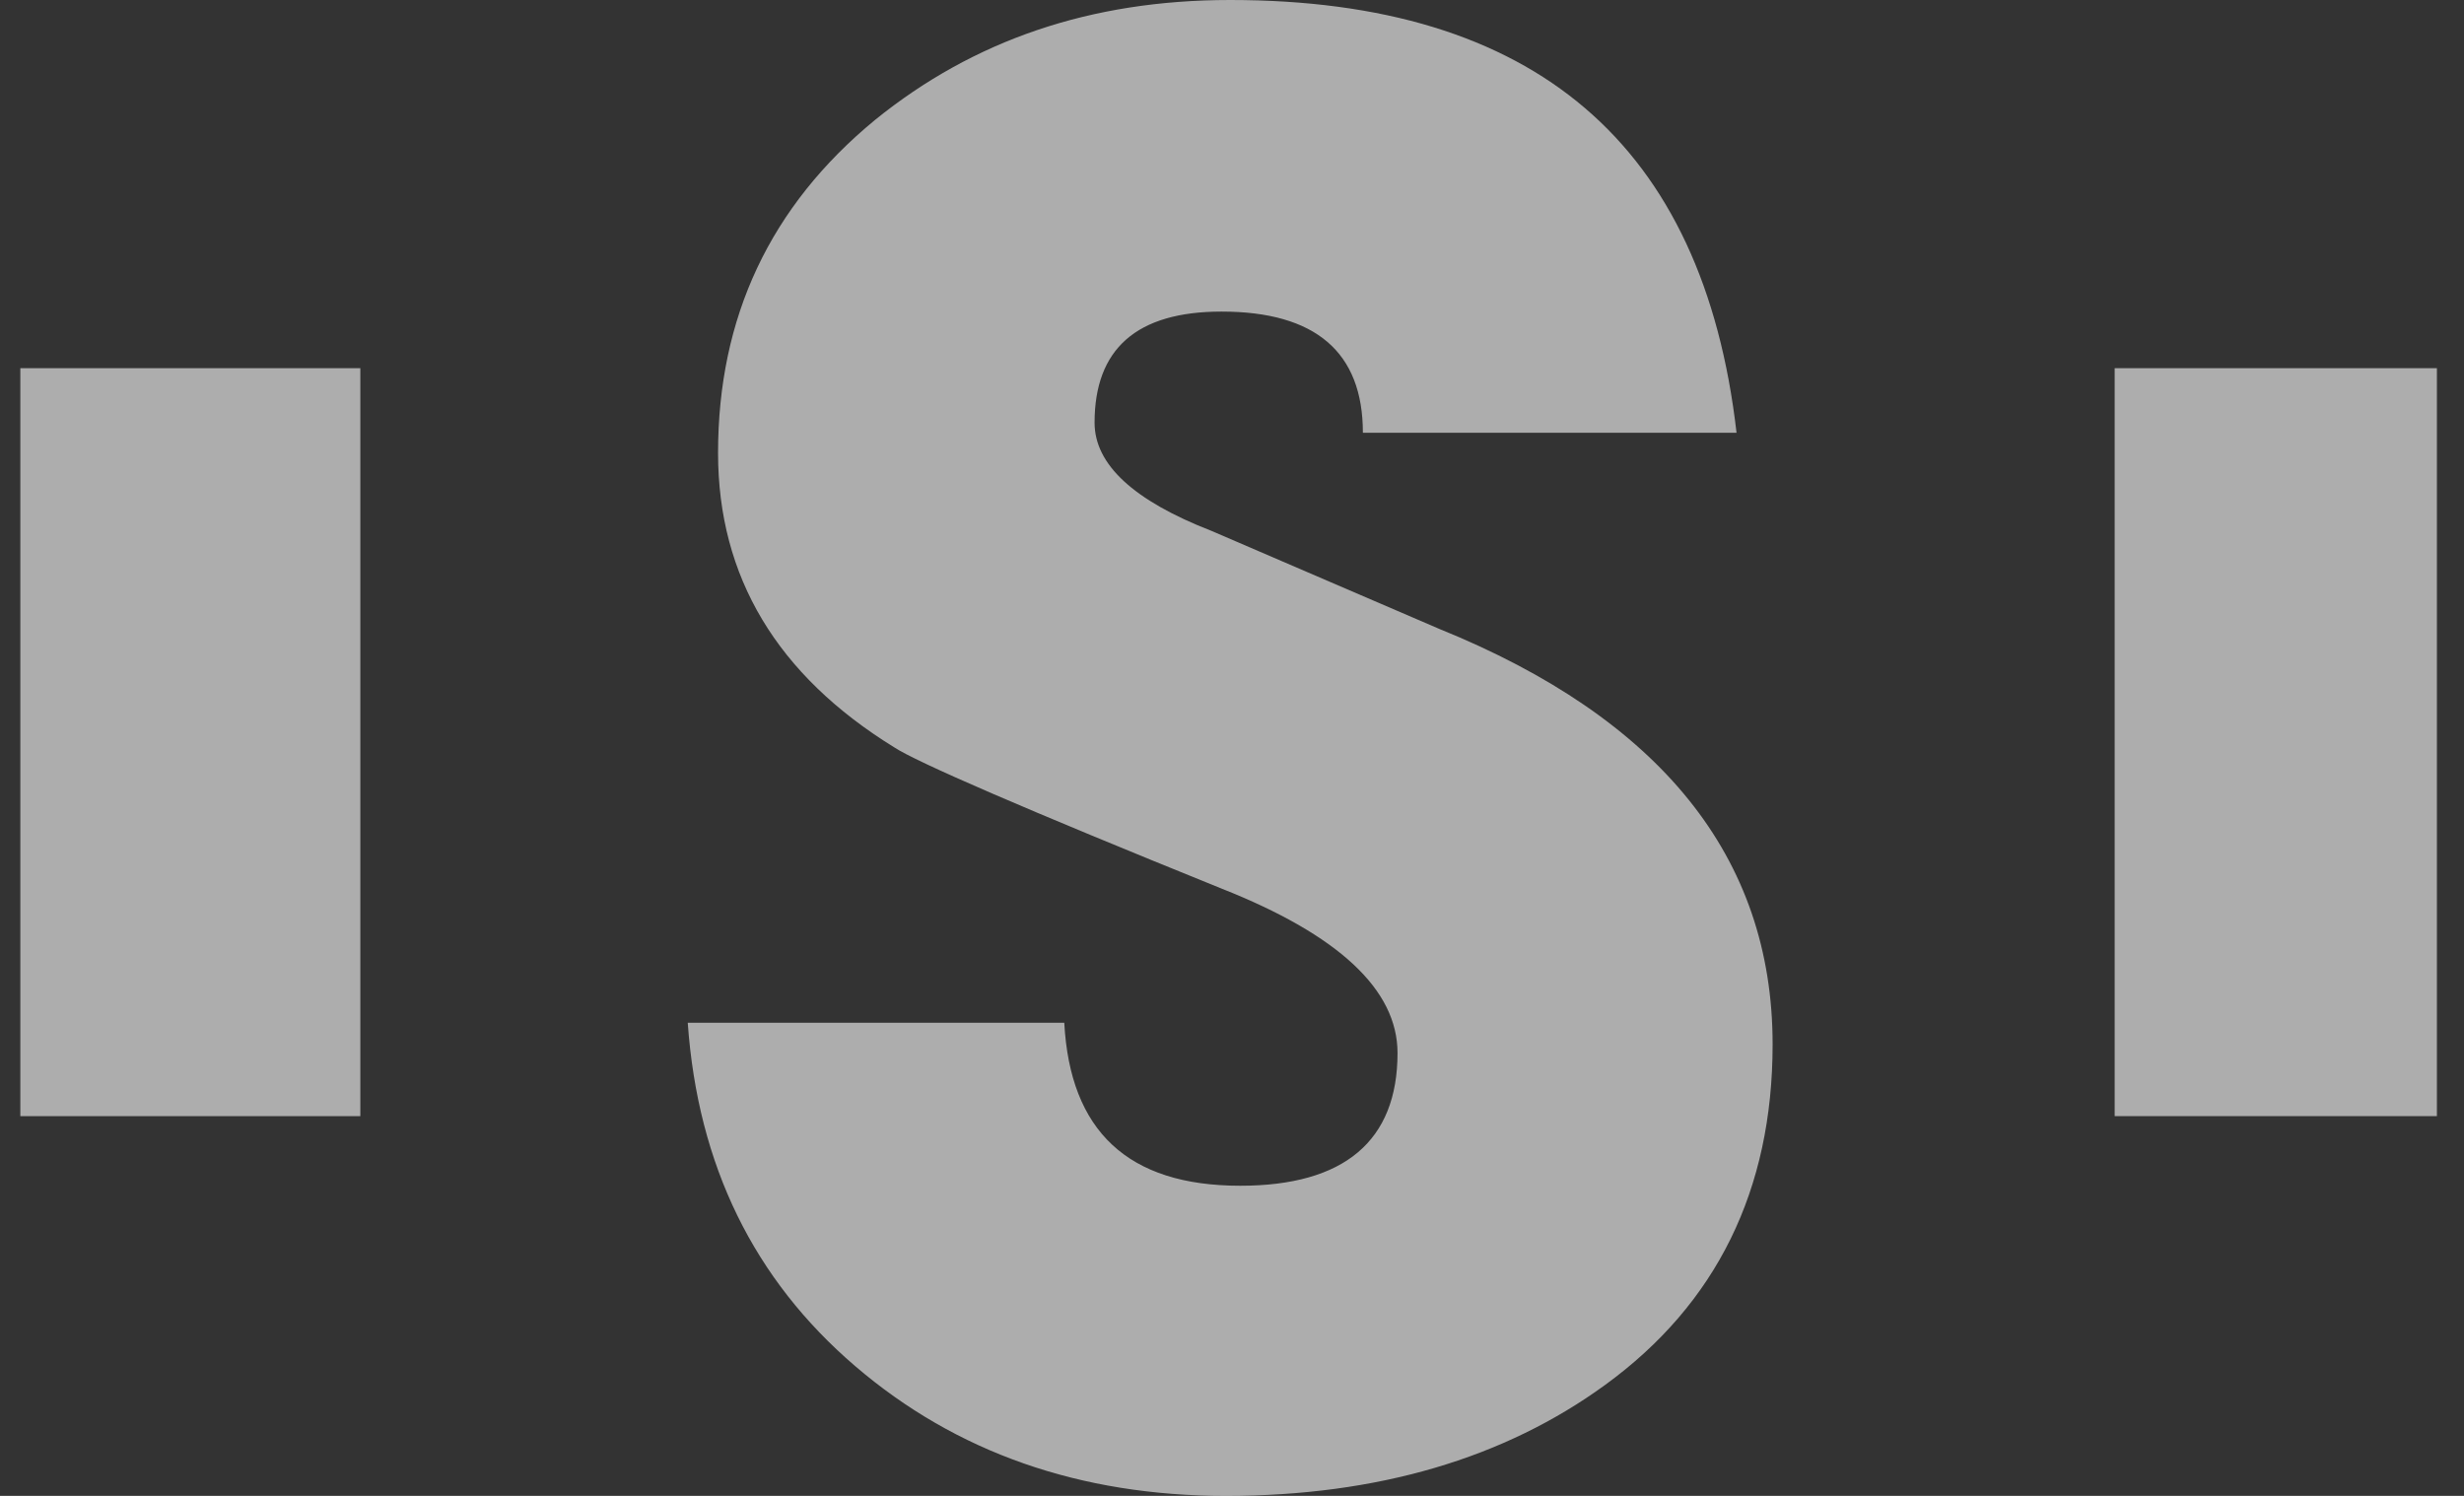 <svg xmlns="http://www.w3.org/2000/svg" width="84" height="51" viewBox="0 0 84 51" fill="none">
  <rect x="0" y="0" width="84" height="51" fill="#333333" stroke="none"/>
  <path d="M60.43 35.607C60.43 40.574 58.512 44.459 54.725 47.214C51.282 49.722 46.954 51.001 41.79 51.001C36.823 51.001 32.593 49.525 29.151 46.574C25.708 43.623 23.79 39.738 23.446 34.869H36.282C36.479 38.558 38.446 40.427 42.282 40.427C45.823 40.427 47.643 38.902 47.643 35.902C47.643 33.738 45.626 31.869 41.643 30.295C34.954 27.59 31.216 25.968 30.479 25.476C26.495 23.017 24.479 19.672 24.479 15.443C24.479 10.82 26.249 7.033 29.839 4.082C33.184 1.377 37.167 0 41.938 0C52.315 0 58.069 4.918 59.2 14.754H46.462C46.462 12 44.84 10.623 41.643 10.623C38.741 10.623 37.315 11.902 37.315 14.41C37.315 15.836 38.643 17.066 41.298 18.099C43.02 18.836 45.626 19.967 49.069 21.443C56.594 24.492 60.43 29.213 60.43 35.607Z" fill="white" fill-opacity="0.6"/>
  <path d="M12.284 12.553H0.693V38.054H12.284V12.553Z" fill="white" fill-opacity="0.6"/>
  <path d="M83.076 12.553H72.091V38.053H83.076V12.553Z" fill="white" fill-opacity="0.6"/>
</svg>